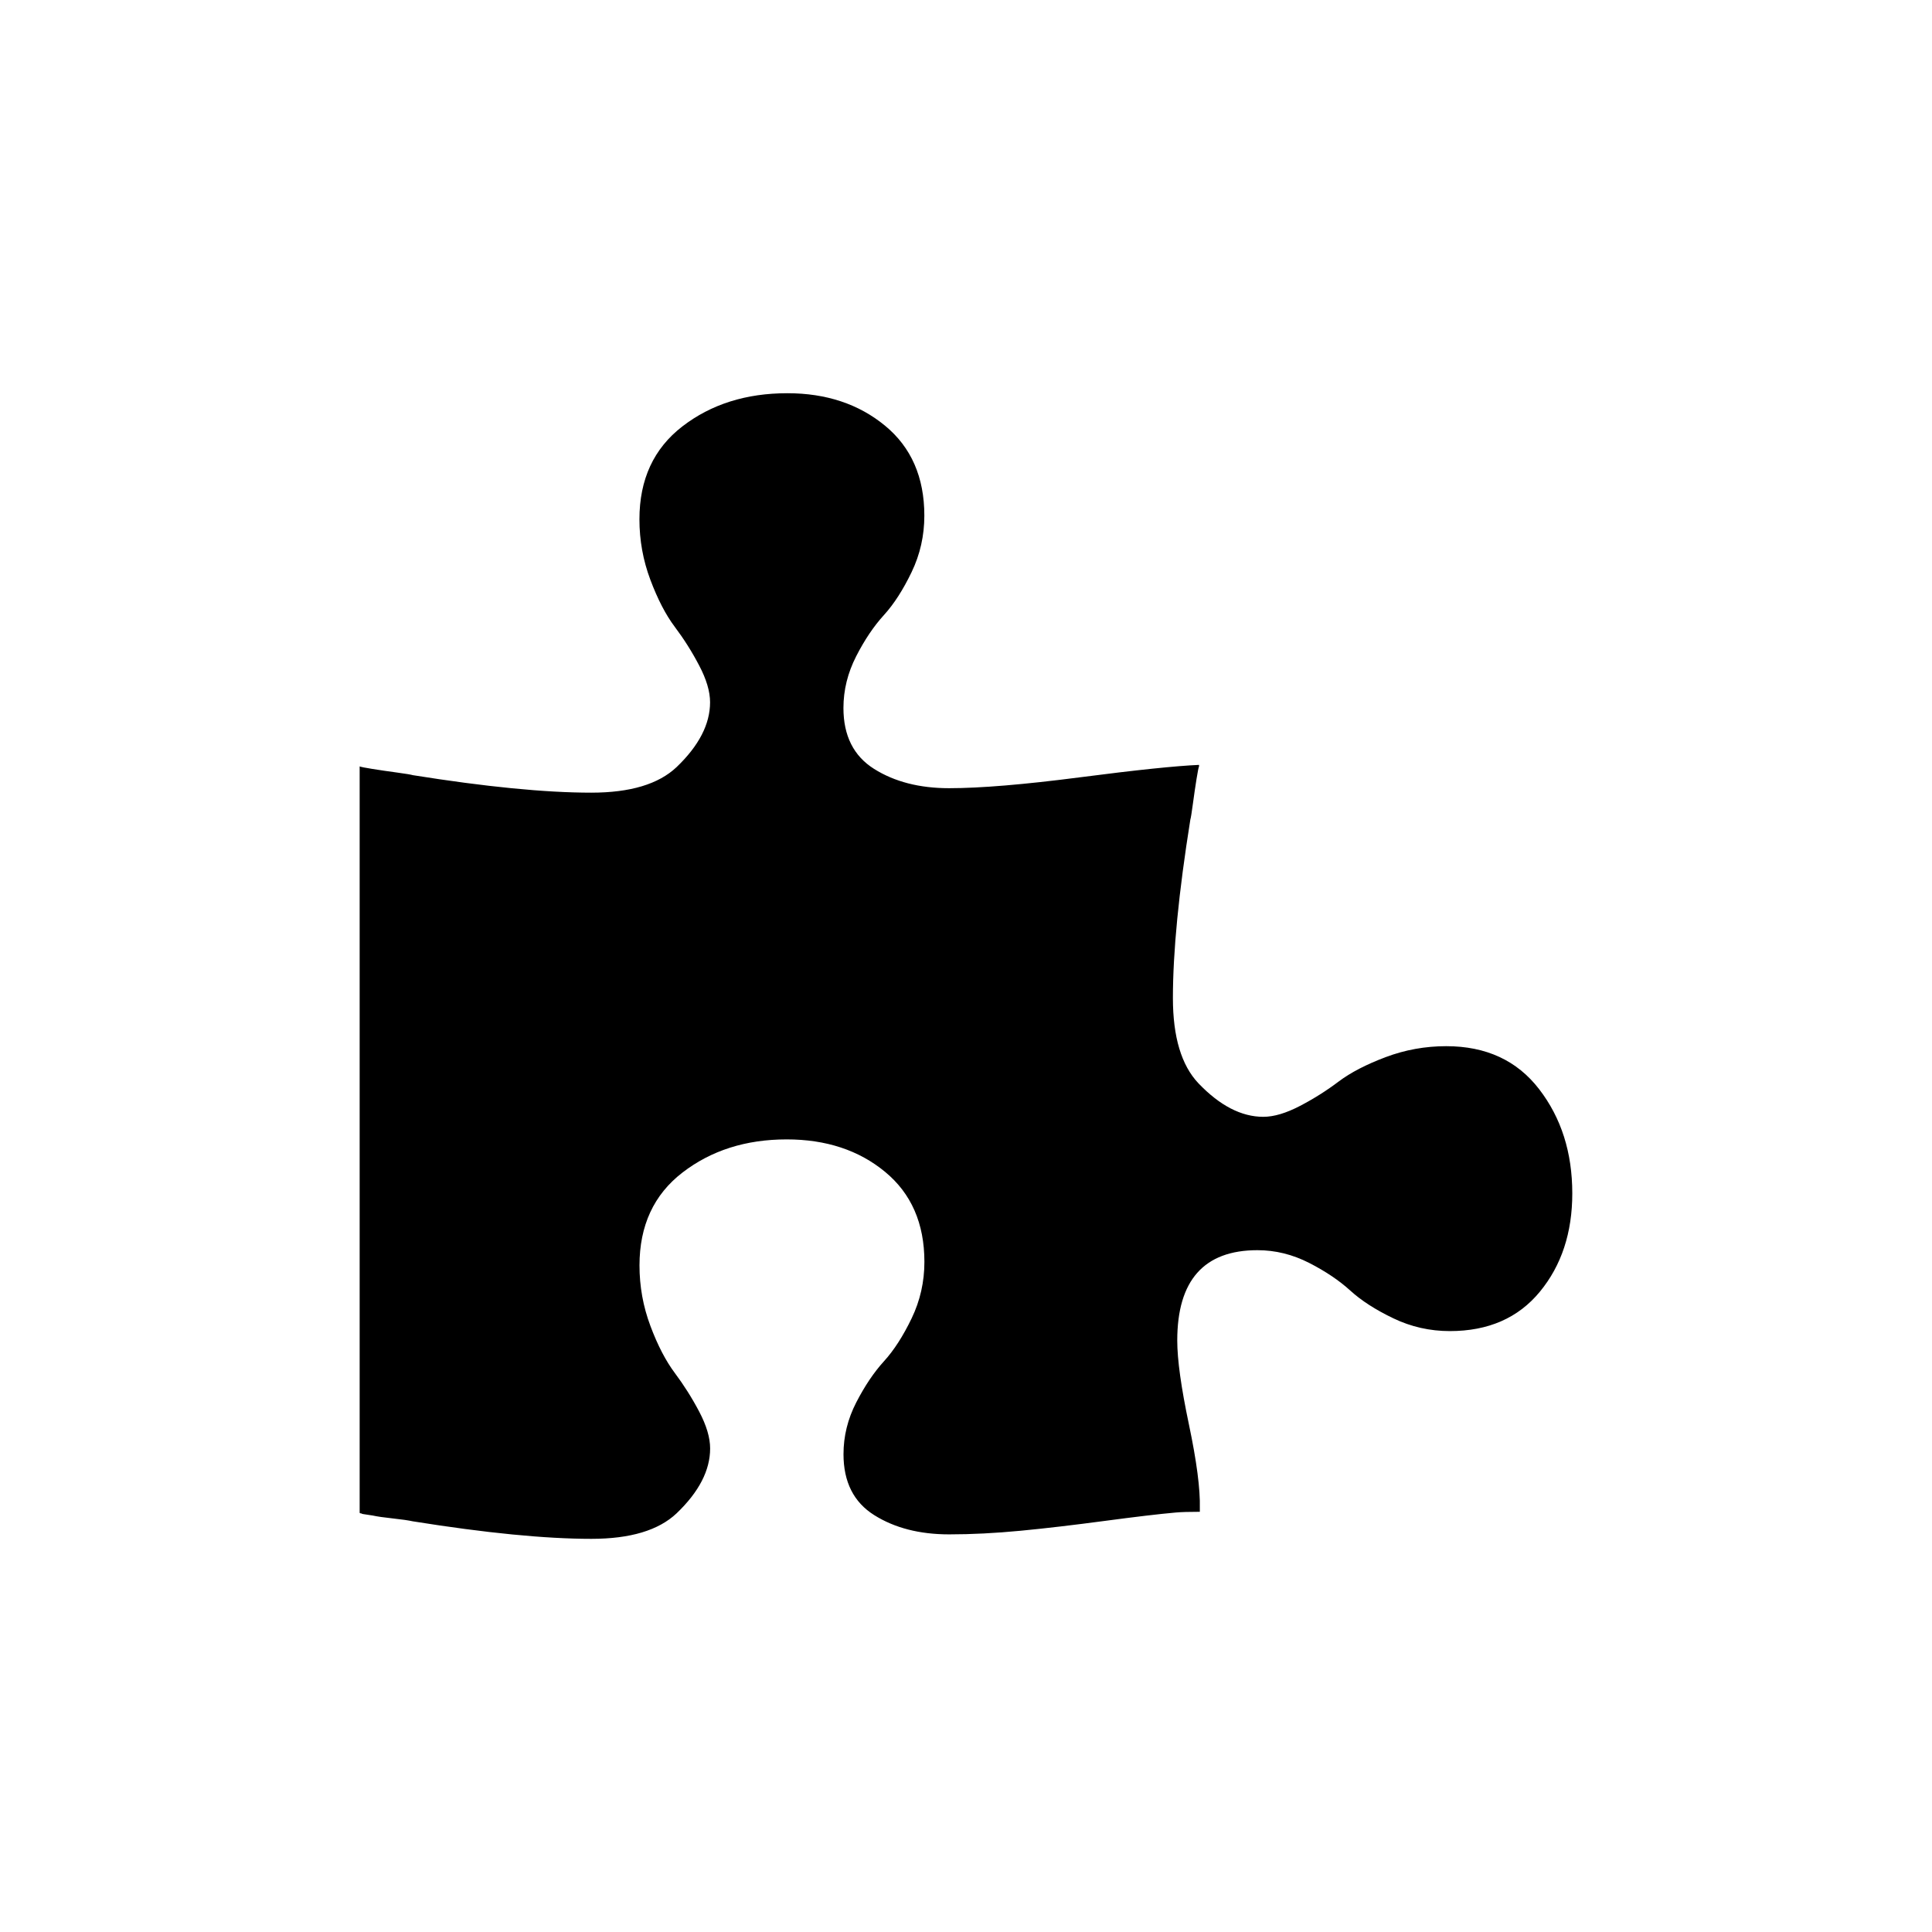 <!-- Generated by IcoMoon.io -->
<svg version="1.1" xmlns="http://www.w3.org/2000/svg" width="32" height="32" viewBox="0 0 32 32">
<title>puzzle_1154760_easyicon.net</title>
<path d="M25.493 18.040c-0.366-0.475-0.879-0.712-1.539-0.712-0.346 0-0.68 0.060-1.002 0.181s-0.582 0.256-0.779 0.404c-0.197 0.149-0.41 0.284-0.64 0.404s-0.433 0.181-0.609 0.181c-0.362 0-0.72-0.185-1.074-0.555-0.282-0.298-0.423-0.768-0.423-1.412 0-0.764 0.096-1.75 0.289-2.957 0.008-0.024 0.022-0.111 0.042-0.26s0.040-0.286 0.060-0.41c0.020-0.125 0.034-0.195 0.042-0.211v-0.024c-0.378 0.016-1.034 0.084-1.967 0.205s-1.657 0.181-2.173 0.181c-0.491 0-0.905-0.107-1.243-0.32s-0.507-0.549-0.507-1.008c0-0.298 0.071-0.583 0.211-0.857s0.294-0.501 0.459-0.682c0.165-0.181 0.318-0.419 0.459-0.712s0.211-0.605 0.211-0.935c0-0.636-0.217-1.133-0.652-1.491s-0.974-0.537-1.617-0.537c-0.684 0-1.263 0.183-1.738 0.549s-0.712 0.879-0.712 1.539c0 0.346 0.060 0.68 0.181 1.002s0.255 0.581 0.404 0.779 0.284 0.41 0.404 0.64c0.121 0.229 0.181 0.433 0.181 0.61 0 0.362-0.185 0.72-0.555 1.074-0.298 0.282-0.768 0.423-1.412 0.423-0.764 0-1.75-0.097-2.957-0.29-0.024-0.008-0.111-0.023-0.259-0.043s-0.286-0.040-0.41-0.060c-0.125-0.020-0.195-0.034-0.211-0.042v12.36c0 0.008 0.008 0.012 0.024 0.012 0.016 0.008 0.028 0.012 0.036 0.012l0.157 0.024c0.073 0.016 0.183 0.032 0.332 0.048s0.26 0.032 0.332 0.048c1.207 0.193 2.193 0.29 2.957 0.29 0.644 0 1.114-0.141 1.412-0.423 0.37-0.354 0.555-0.712 0.555-1.074 0-0.177-0.060-0.38-0.181-0.61s-0.256-0.442-0.404-0.64-0.284-0.457-0.404-0.779c-0.121-0.322-0.181-0.656-0.181-1.002 0-0.66 0.237-1.173 0.712-1.539s1.050-0.549 1.726-0.549c0.652 0 1.195 0.179 1.629 0.537s0.652 0.855 0.652 1.491c0 0.33-0.070 0.642-0.211 0.935s-0.294 0.531-0.459 0.712c-0.165 0.181-0.318 0.408-0.459 0.682s-0.211 0.559-0.211 0.857c0 0.459 0.169 0.795 0.507 1.008s0.752 0.32 1.243 0.32c0.37 0 0.764-0.020 1.183-0.060s0.883-0.095 1.394-0.163 0.903-0.115 1.177-0.139c0.089-0.008 0.221-0.012 0.398-0.012v-0.060c0.008-0.314-0.052-0.776-0.181-1.388s-0.193-1.074-0.193-1.388c0-0.998 0.443-1.497 1.328-1.497 0.298 0 0.583 0.071 0.857 0.211s0.501 0.294 0.682 0.459c0.181 0.165 0.419 0.318 0.713 0.459s0.605 0.211 0.935 0.211c0.636 0 1.133-0.217 1.491-0.652s0.537-0.978 0.537-1.629c0-0.676-0.183-1.251-0.549-1.726z"></path>
</svg>
